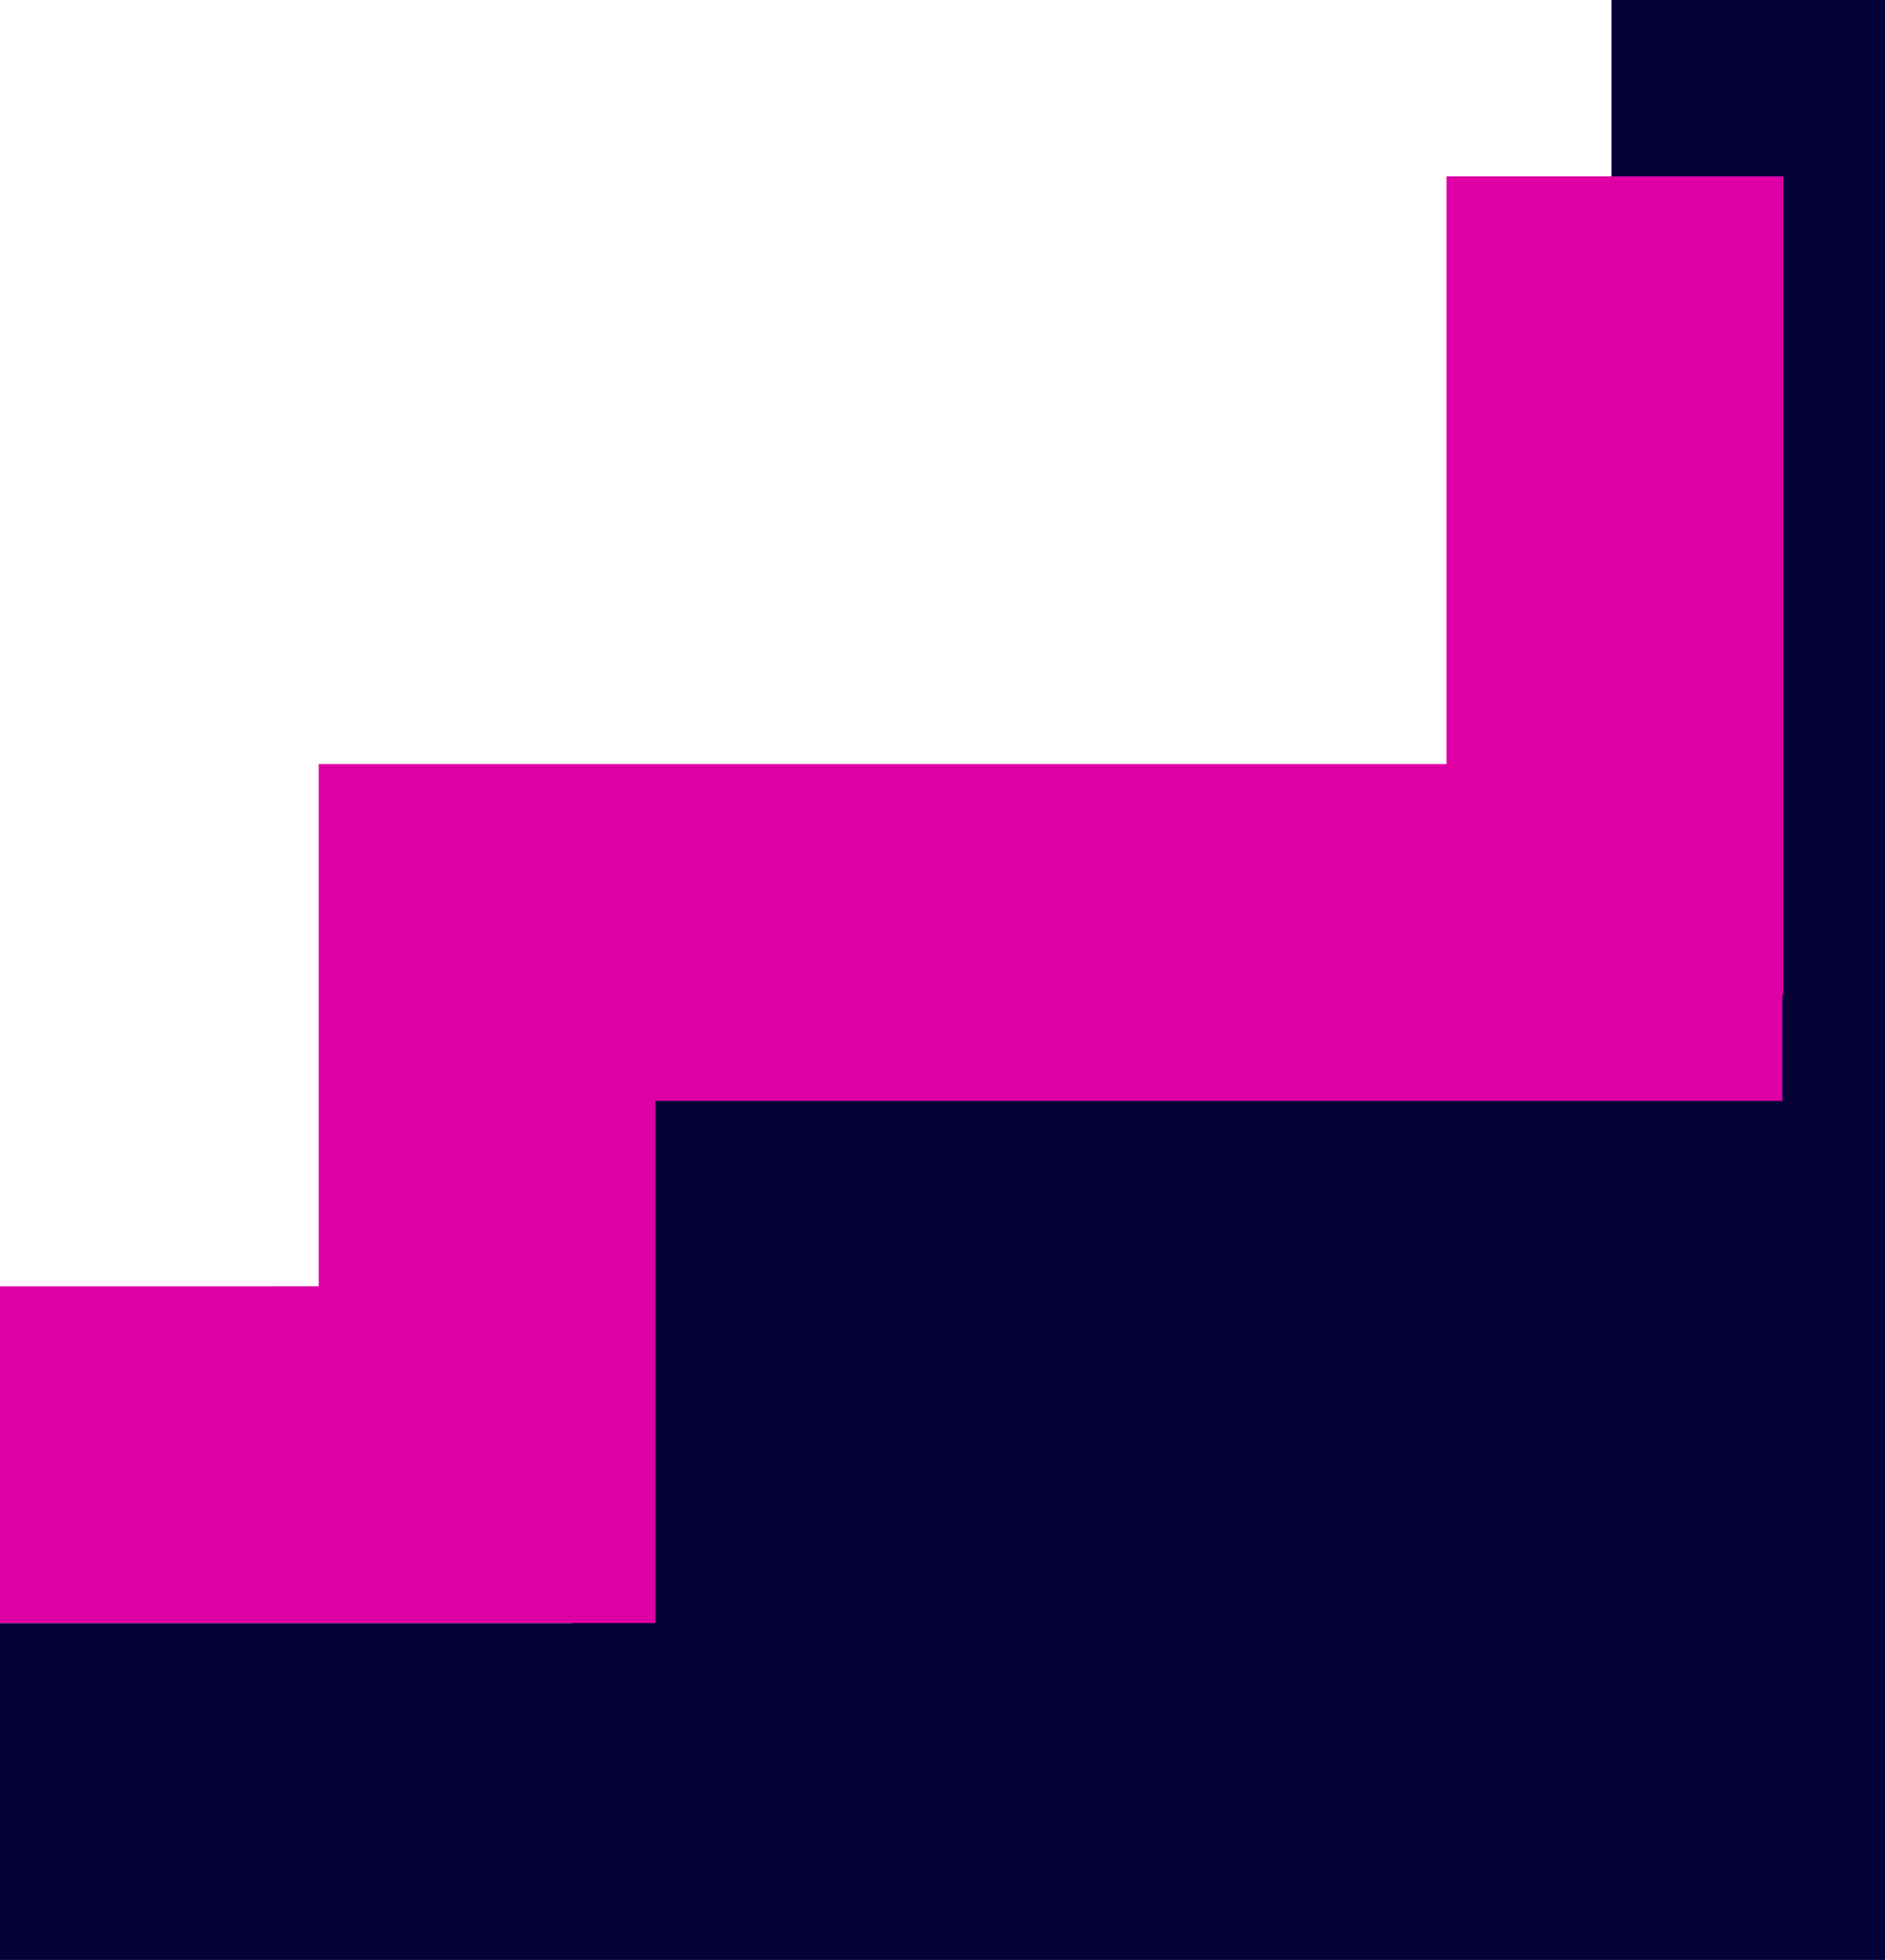 <svg xmlns="http://www.w3.org/2000/svg" width="834" height="867" fill="none" viewBox="0 0 834 867">
  <path fill="#030138" d="M713 0h121v867H0V718h253V464h460V0Z"/>
  <path fill="#DE00A5" d="M789.001 78h-149v260H141v231H0v149h290V487h498.606v-47h.395V78Z"/>
</svg>
